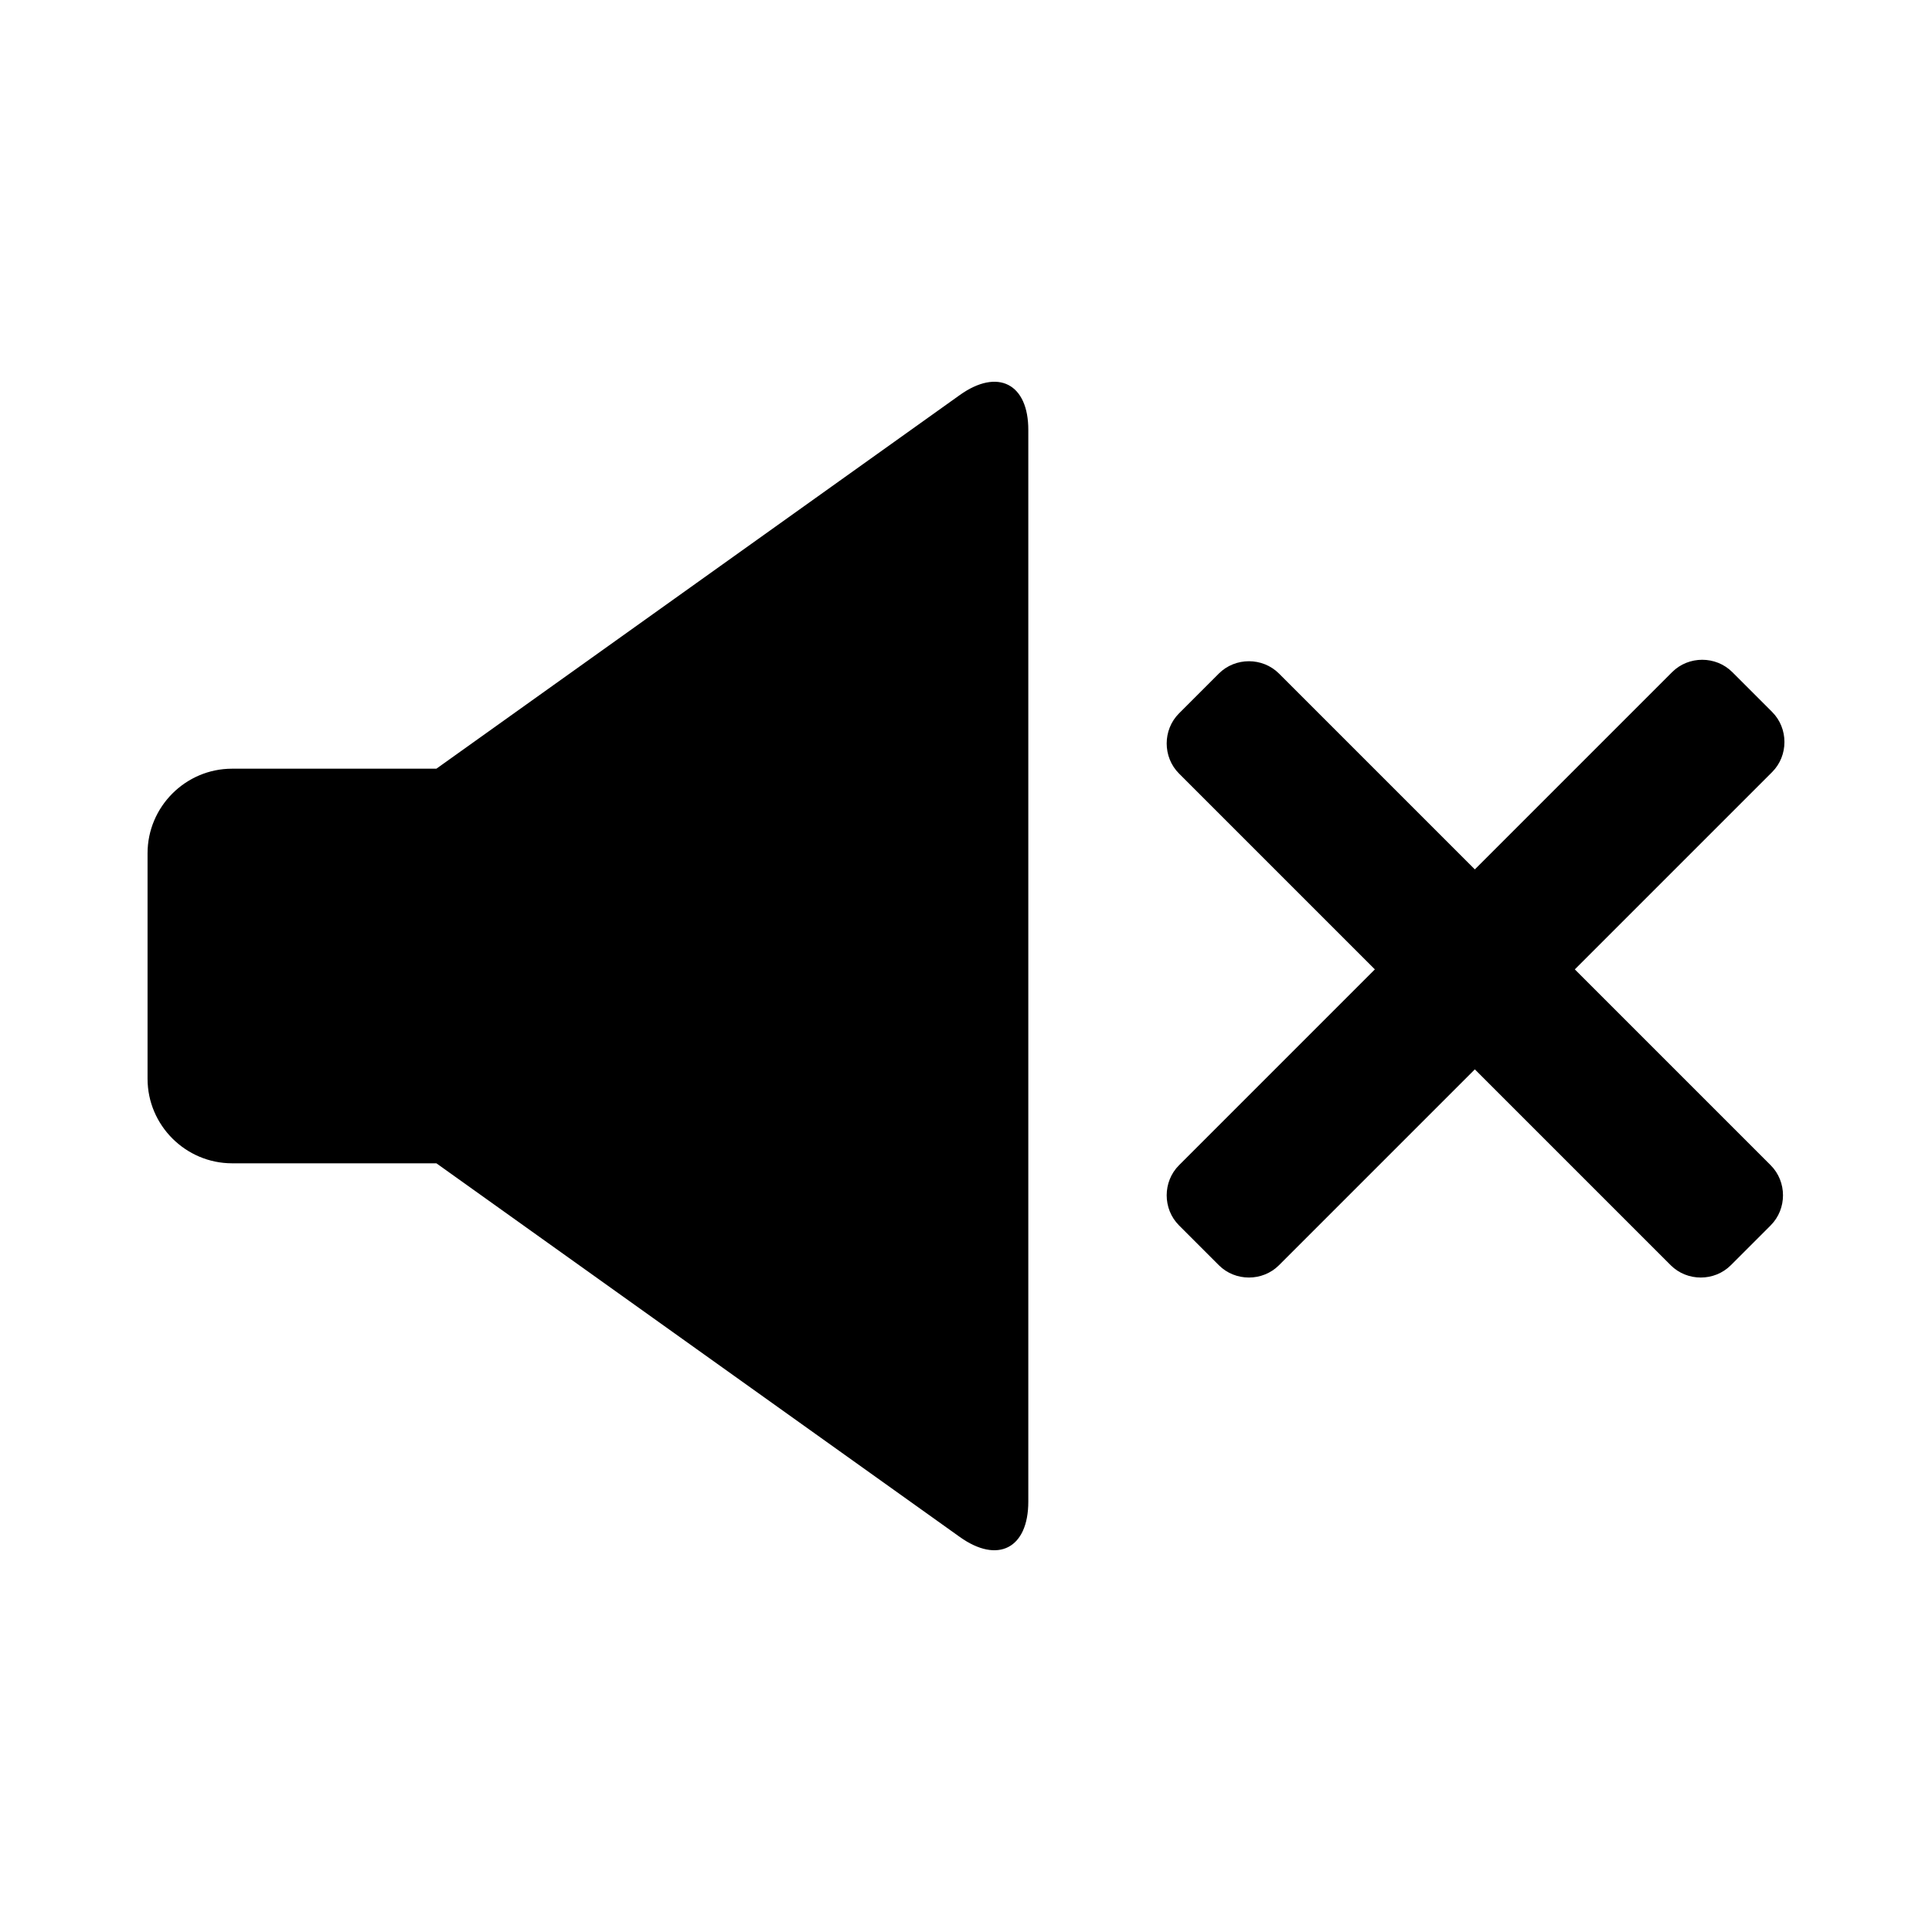 <?xml version="1.0" encoding="utf-8"?>
<!-- Generator: Adobe Illustrator 18.0.0, SVG Export Plug-In . SVG Version: 6.00 Build 0)  -->
<!DOCTYPE svg PUBLIC "-//W3C//DTD SVG 1.1//EN" "http://www.w3.org/Graphics/SVG/1.1/DTD/svg11.dtd">
<svg version="1.1" id="Artwork" xmlns="http://www.w3.org/2000/svg" xmlns:xlink="http://www.w3.org/1999/xlink" x="0px" y="0px"
	 viewBox="0 0 800 800" enable-background="new 0 0 800 800" xml:space="preserve">
<g>
	<path d="M397.4,163.6L180.7,318.3H96.1c-19.3,0-35,15.8-35,35v93.4c0,19.3,15.8,35,35,35h84.6l216.7,154.7
		c15.8,11.3,28.4,4.7,28.4-14.6V178.2C425.9,158.9,413.2,152.3,397.4,163.6z"/>
	<path d="M652.1,401.4l81.7-81.7c6.8-6.8,6.8-18.1,0-24.9l-16.5-16.5c-6.8-6.8-18.1-6.8-24.9,0l-81.7,81.7l-81.1-81.1
		c-6.8-6.8-18.1-6.8-24.9,0l-16.5,16.5c-6.8,6.8-6.8,18.1,0,24.9l81.1,81.1l-81.1,81.1c-6.8,6.8-6.8,18.1,0,24.9l16.5,16.5
		c6.8,6.8,18.1,6.8,24.9,0l81.1-81.1l81.1,81.1c6.8,6.8,18.1,6.8,24.9,0l16.5-16.5c6.8-6.8,6.8-18.1,0-24.9L652.1,401.4z"/>
</g>
</svg>

